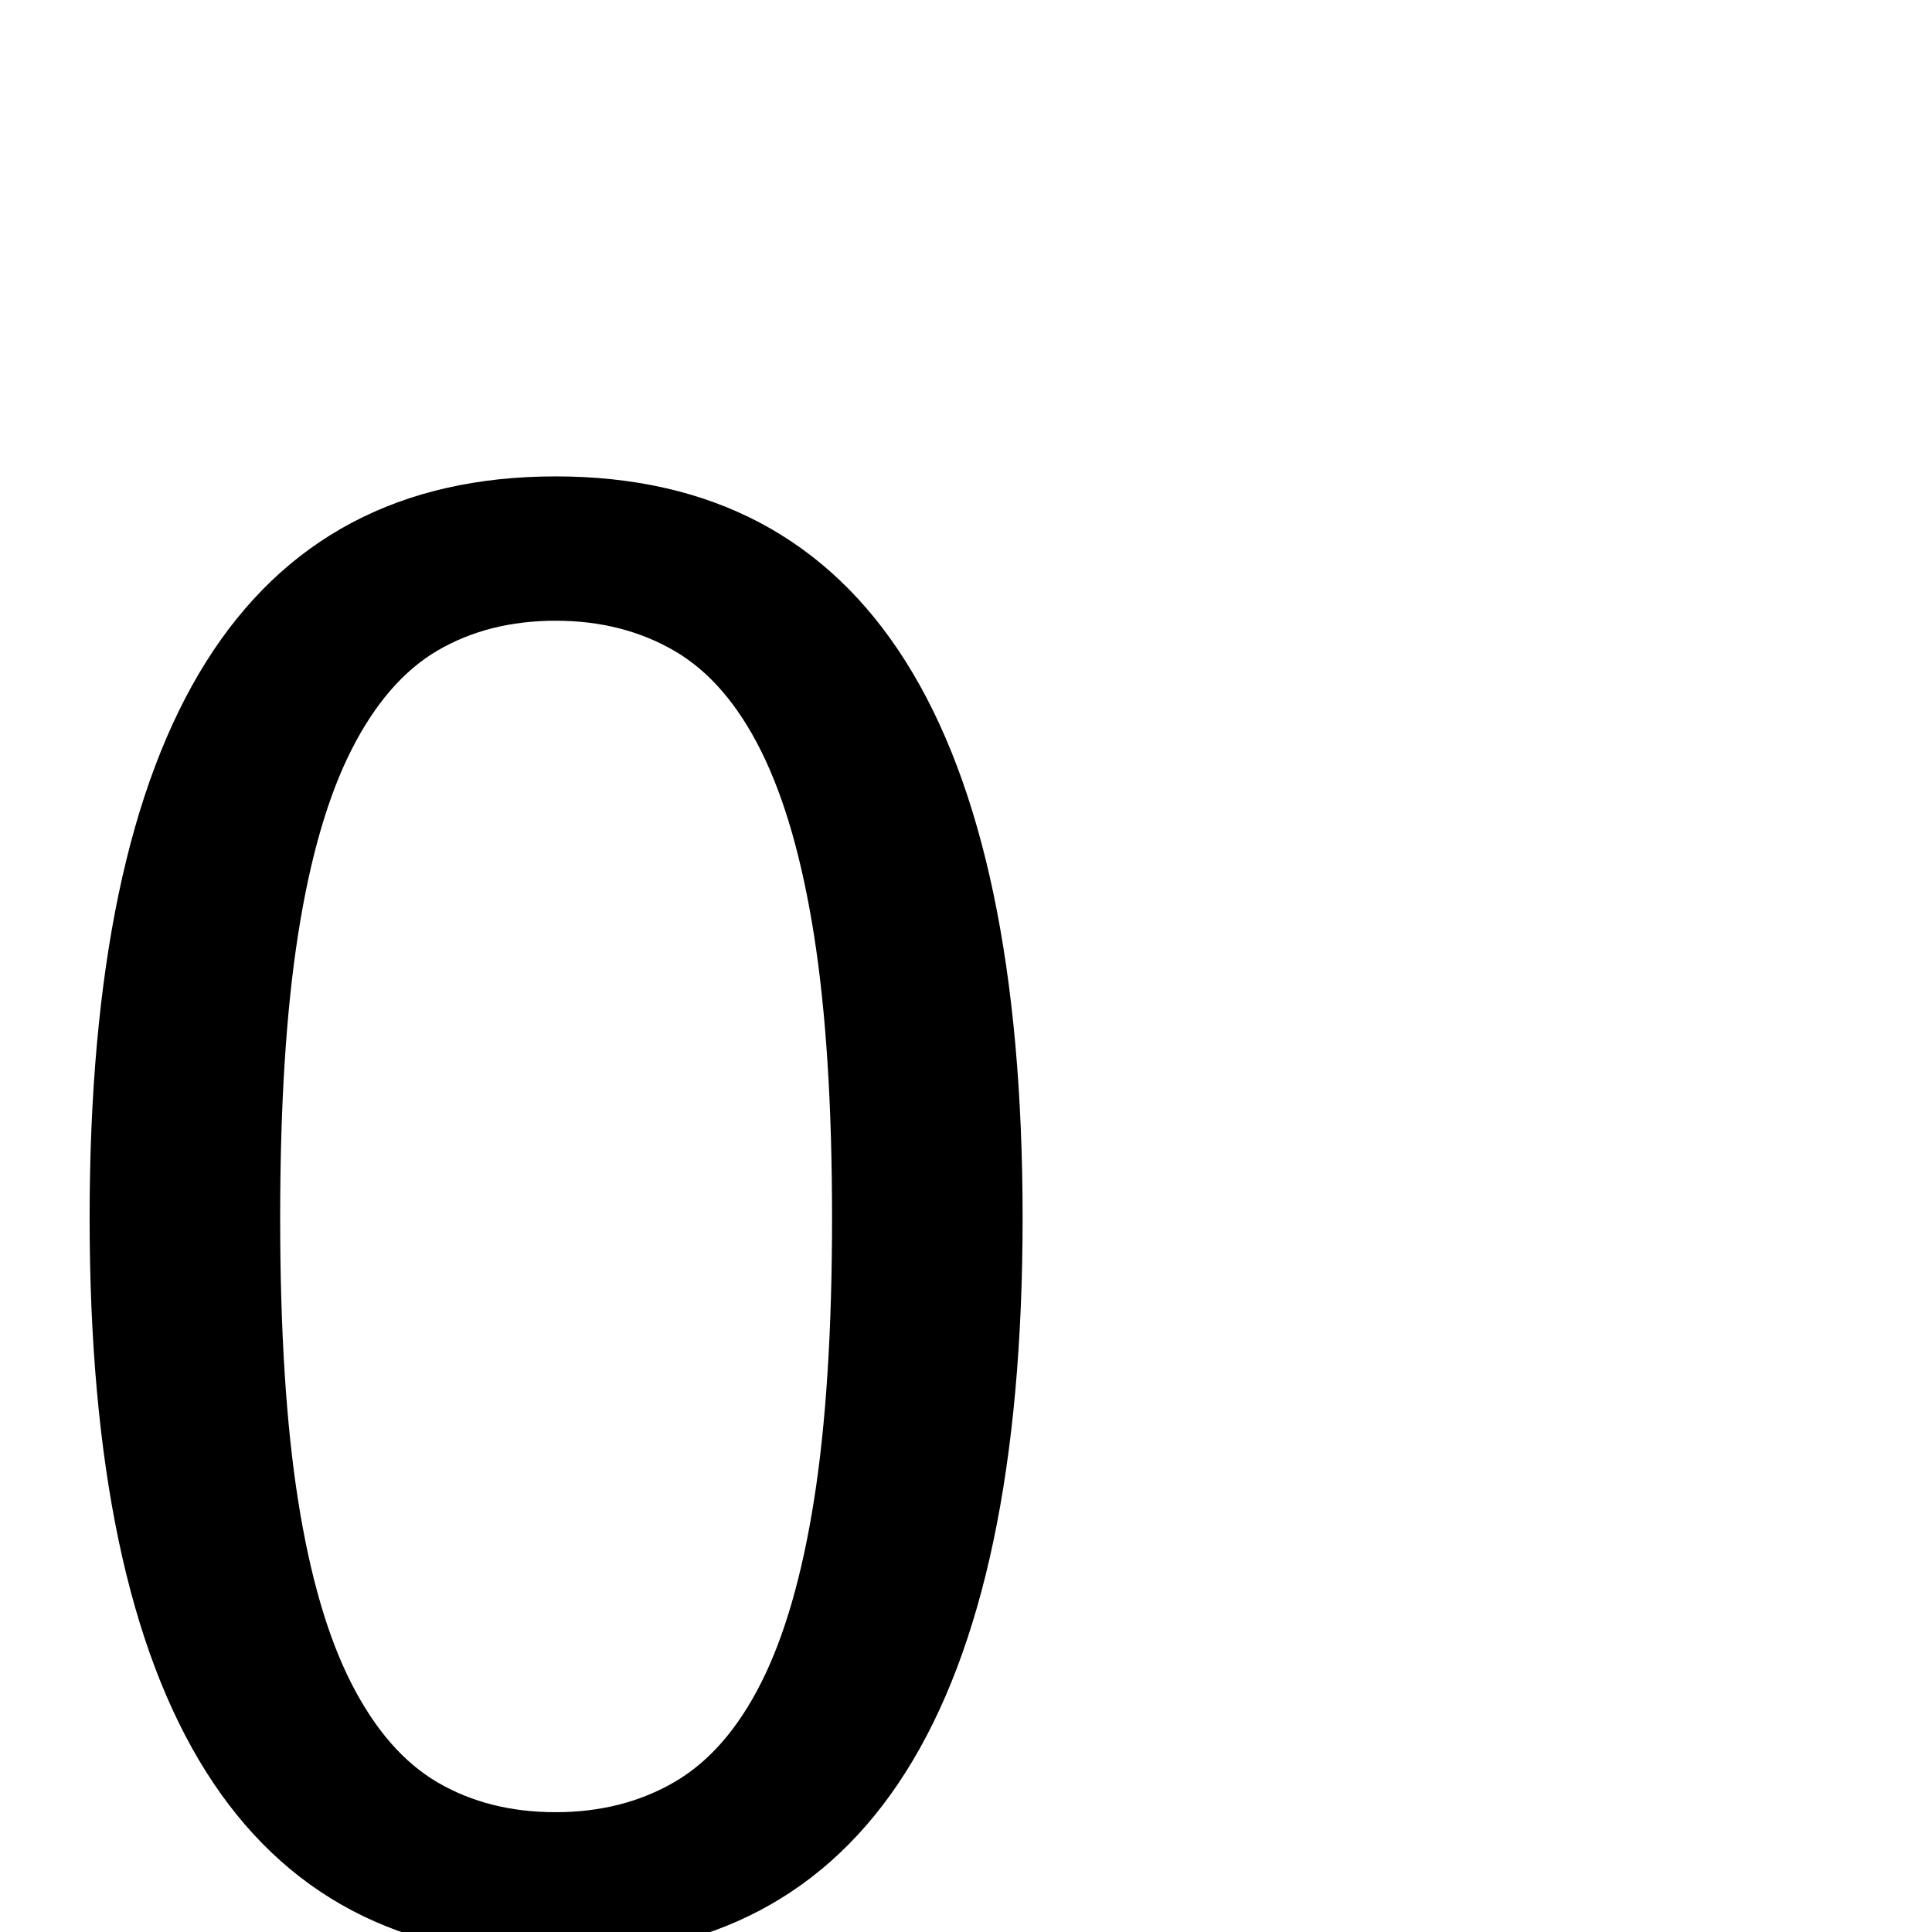 <?xml version="1.0" standalone="no"?>
<!DOCTYPE svg PUBLIC "-//W3C//DTD SVG 1.1//EN" "http://www.w3.org/Graphics/SVG/1.1/DTD/svg11.dtd" >
<svg viewBox="0 -410 2048 2048">
  <g transform="matrix(1 0 0 -1 0 1638)">
   <path fill="currentColor"
d="M589 1543q495 0 495 -786q0 -783 -495 -783q-494 0 -494 783q0 786 494 786zM589 127q71 0 126 32t92 105.5t56 194t19 298.5t-19 299t-56 195.5t-92 106.5t-126 32t-125 -31.5t-91.5 -105.5t-56.5 -195.5t-19 -300.5t19 -299.5t56.5 -194t91.5 -105t125 -31.5z" />
  </g>

</svg>
